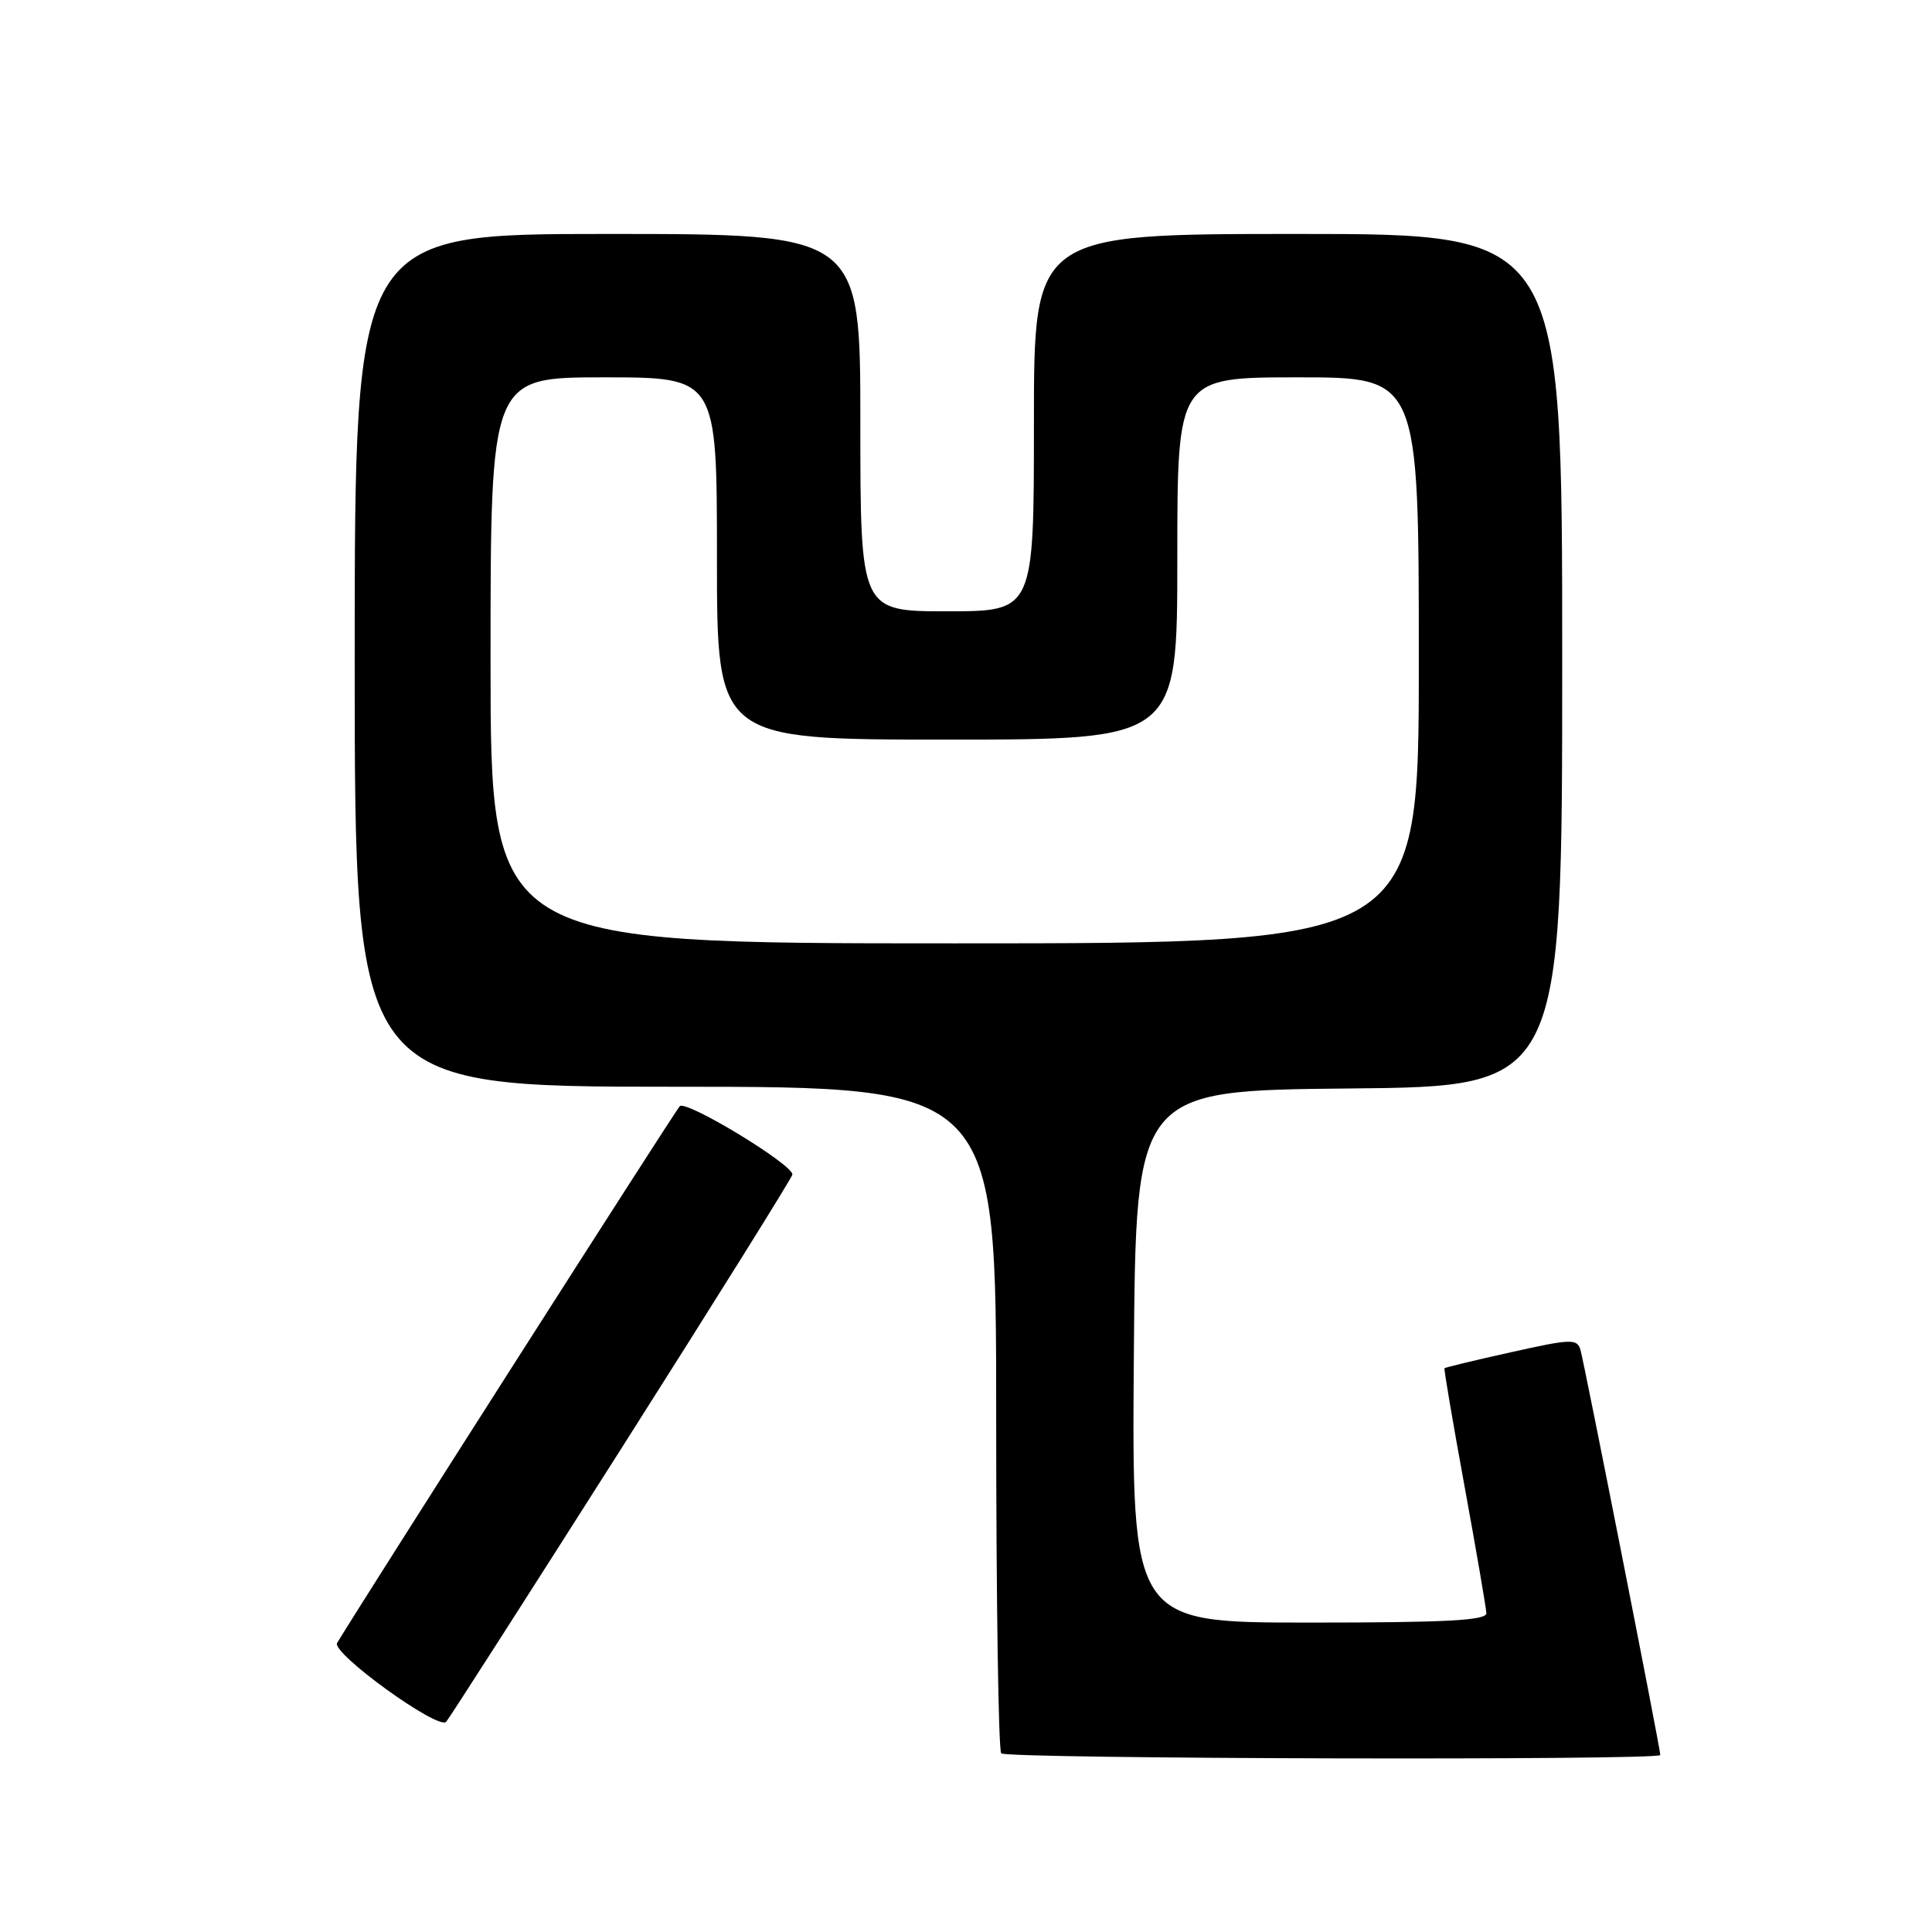 <?xml version="1.0" encoding="UTF-8" standalone="no"?>
<!DOCTYPE svg PUBLIC "-//W3C//DTD SVG 1.1//EN" "http://www.w3.org/Graphics/SVG/1.1/DTD/svg11.dtd" >
<svg xmlns="http://www.w3.org/2000/svg" xmlns:xlink="http://www.w3.org/1999/xlink" version="1.1" viewBox="0 0 256 256">
 <g >
 <path fill="currentColor"
d=" M 220.00 232.55 C 220.00 231.71 209.91 180.52 209.42 178.87 C 208.98 177.37 208.21 177.39 200.25 179.17 C 195.47 180.23 191.49 181.19 191.40 181.30 C 191.31 181.41 192.51 188.47 194.07 197.00 C 195.63 205.53 196.92 213.06 196.95 213.75 C 196.99 214.72 191.66 215.00 173.49 215.00 C 149.97 215.00 149.97 215.00 150.24 179.75 C 150.50 144.50 150.50 144.50 178.75 144.23 C 207.00 143.97 207.00 143.97 207.00 87.48 C 207.00 31.00 207.00 31.00 172.00 31.00 C 137.00 31.00 137.00 31.00 137.00 56.00 C 137.00 81.00 137.00 81.00 125.50 81.00 C 114.00 81.00 114.00 81.00 114.00 56.00 C 114.00 31.00 114.00 31.00 80.50 31.00 C 47.00 31.00 47.00 31.00 47.00 87.50 C 47.00 144.00 47.00 144.00 89.50 144.00 C 132.00 144.00 132.00 144.00 132.00 187.83 C 132.00 211.94 132.30 231.97 132.67 232.33 C 133.40 233.07 220.00 233.28 220.00 232.55 Z  M 82.37 191.87 C 94.82 172.27 105.00 155.96 105.00 155.63 C 105.00 154.26 90.89 145.71 90.07 146.58 C 89.41 147.28 48.39 211.54 44.67 217.70 C 43.87 219.02 58.05 229.28 59.12 228.15 C 59.46 227.79 69.92 211.47 82.37 191.87 Z  M 65.00 87.50 C 65.00 50.00 65.00 50.00 80.00 50.00 C 95.00 50.00 95.00 50.00 95.00 74.00 C 95.00 98.00 95.00 98.00 125.50 98.00 C 156.00 98.00 156.00 98.00 156.00 74.00 C 156.00 50.00 156.00 50.00 172.00 50.00 C 188.00 50.00 188.00 50.00 188.00 87.50 C 188.00 125.00 188.00 125.00 126.50 125.00 C 65.00 125.00 65.00 125.00 65.00 87.50 Z "/>
</g>
</svg>